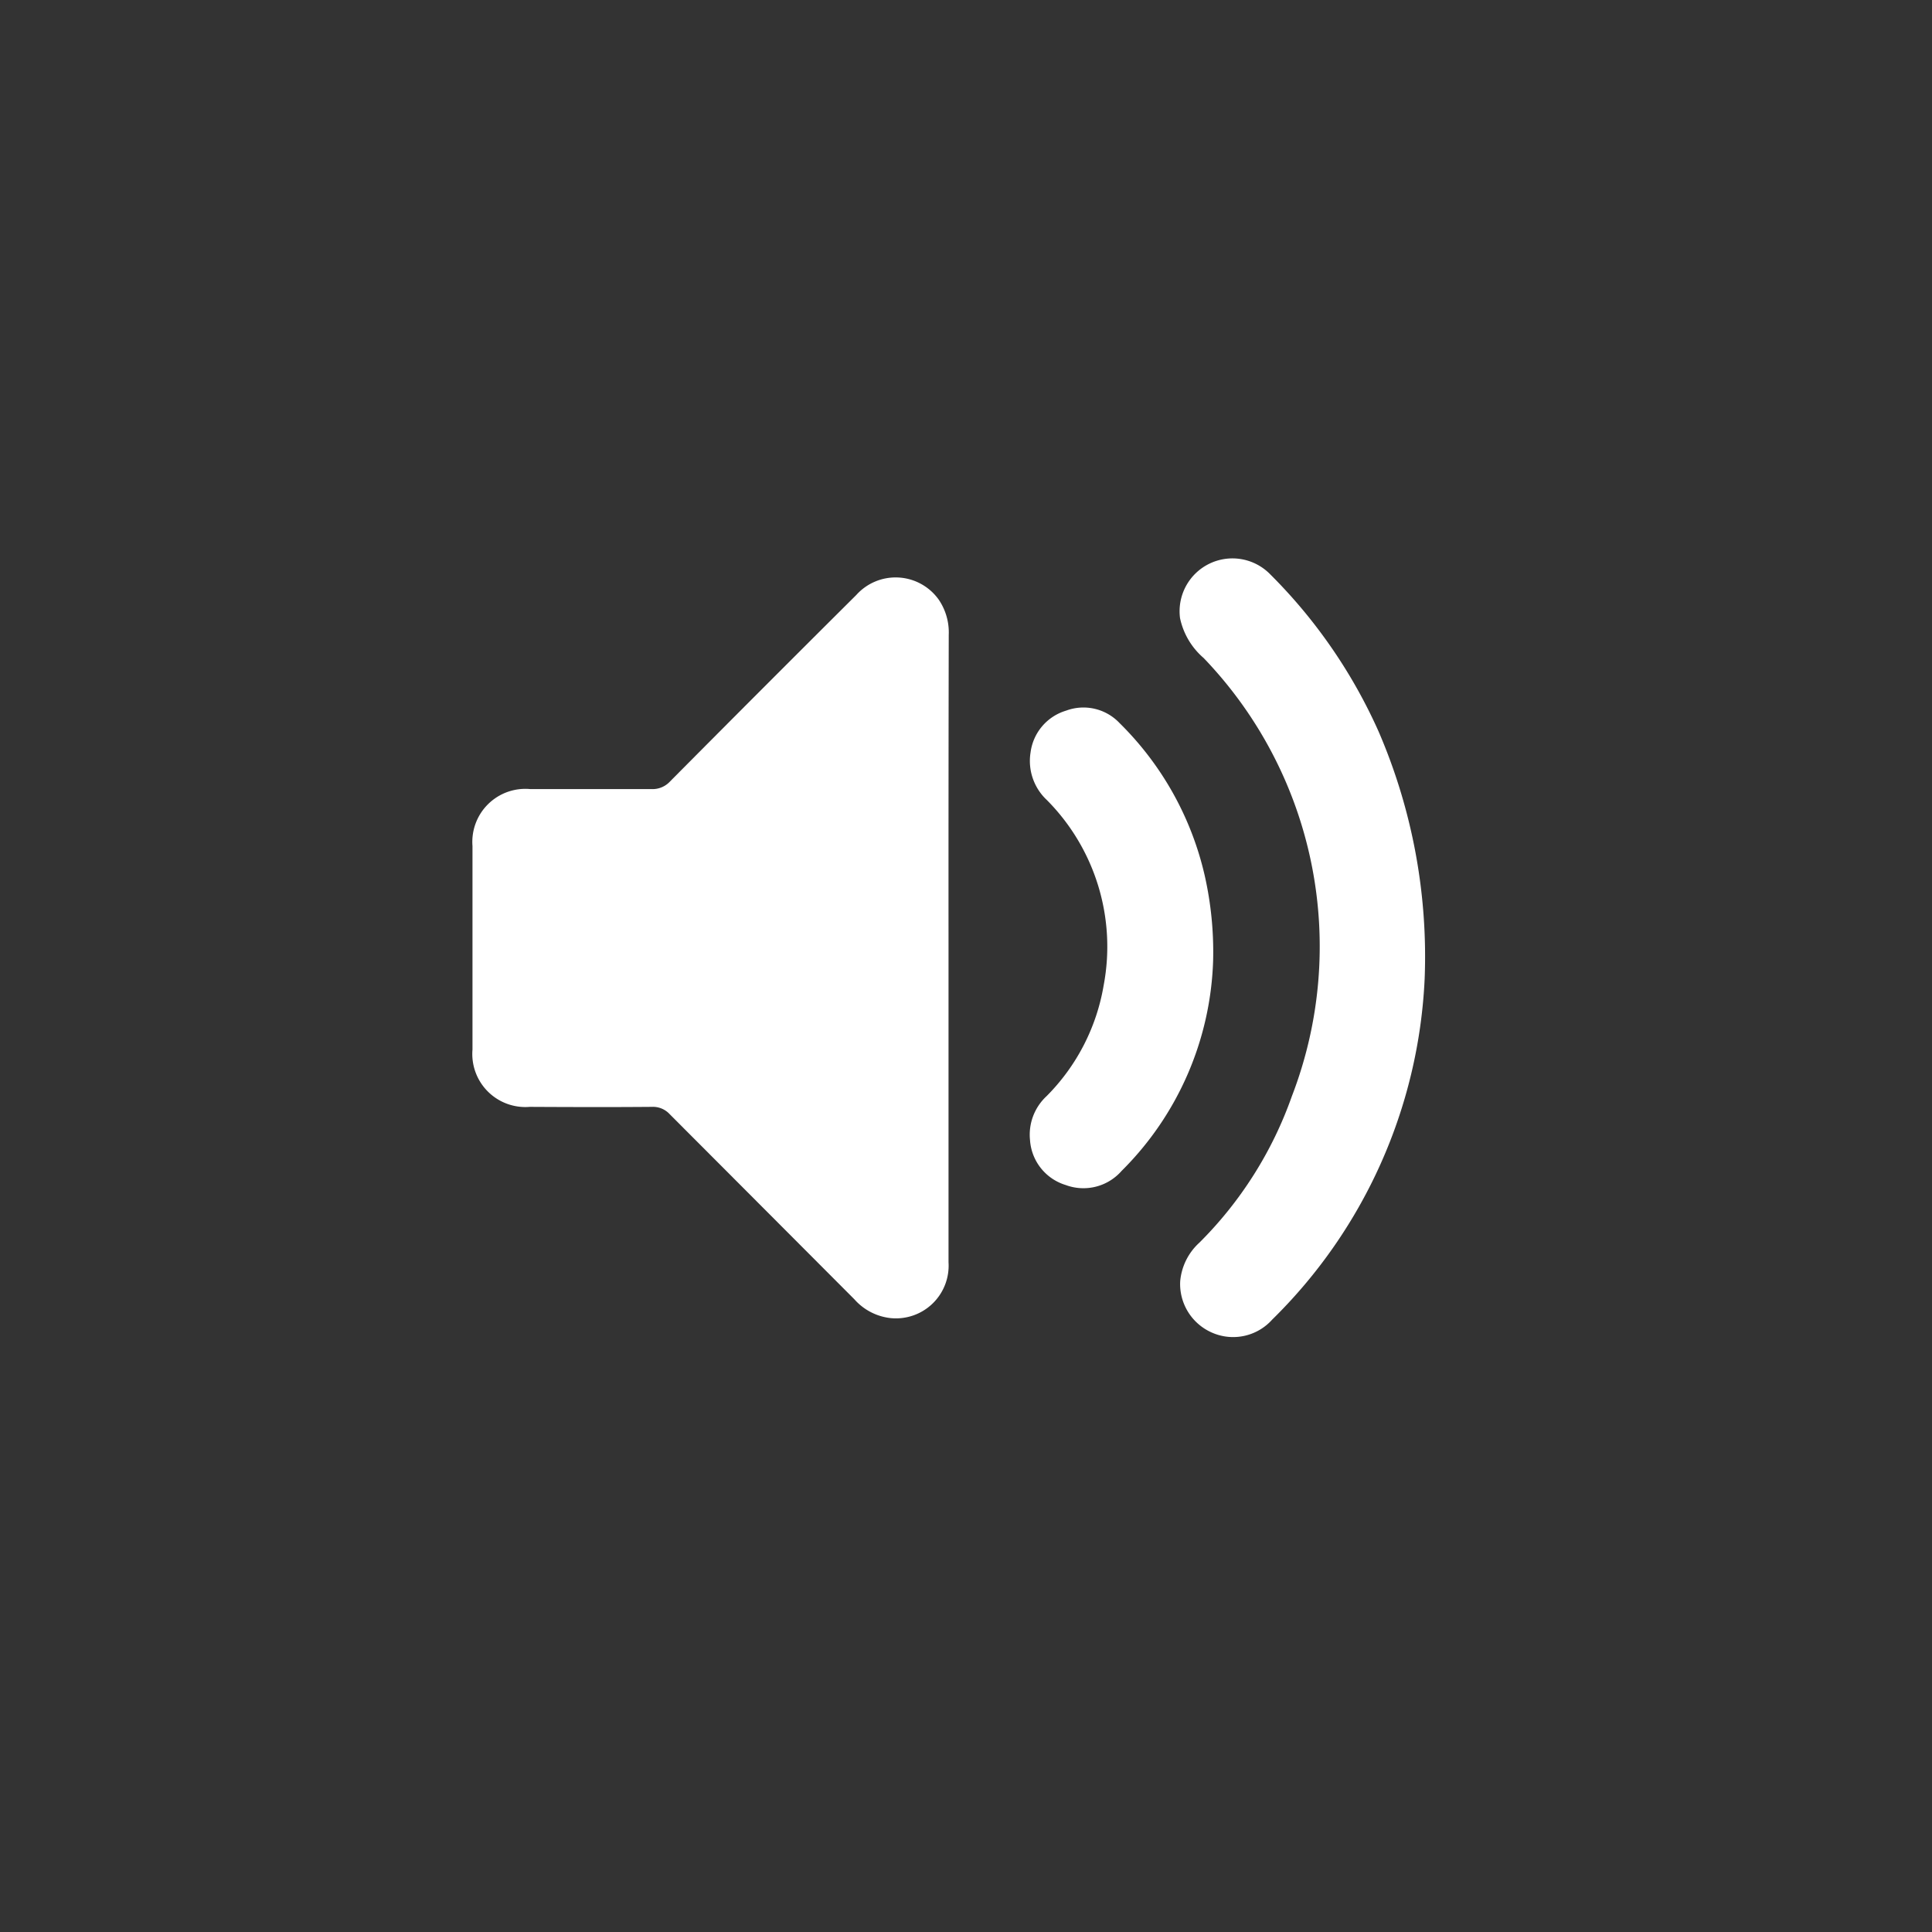 <svg xmlns="http://www.w3.org/2000/svg" width="45" height="45" viewBox="0 0 45 45">
  <rect x="0" y="0" width="45" height="45" fill="#333333" stroke="none"/>
  <g id="Group_190" data-name="Group 190" transform="translate(-4506 -2208)">
    <circle id="Ellipse_10" data-name="Ellipse 10" cx="22.5" cy="22.5" r="22.5" transform="translate(4506 2208)" opacity="0"/>
    <g id="Group_189" data-name="Group 189" transform="translate(4517 2221)">
      <path id="Path_162" data-name="Path 162" d="M-1055.545,1484.3q0,3.659,0,7.317a1.227,1.227,0,0,1-1.339,1.3,1.316,1.316,0,0,1-.855-.44q-2.15-2.156-4.3-4.31a.529.529,0,0,0-.418-.171c-.947.008-1.894.005-2.841,0a1.236,1.236,0,0,1-1.335-1.334q0-2.371,0-4.742a1.235,1.235,0,0,1,1.343-1.326c.939,0,1.878,0,2.817,0a.555.555,0,0,0,.44-.176q2.162-2.178,4.338-4.343a1.232,1.232,0,0,1,1.924.11,1.356,1.356,0,0,1,.231.817Q-1055.547,1480.649-1055.545,1484.3Z" transform="translate(1066.638 -1475.215)" fill="#fff"/>
      <path id="Path_163" data-name="Path 163" d="M-804.883,1478.453a11.887,11.887,0,0,1-3.551,7.941,1.221,1.221,0,0,1-1.41.3,1.235,1.235,0,0,1-.733-1.194,1.378,1.378,0,0,1,.449-.9,9.076,9.076,0,0,0,2.151-3.406,9.7,9.7,0,0,0-2.053-10.209,1.683,1.683,0,0,1-.551-.931,1.232,1.232,0,0,1,.685-1.267,1.23,1.23,0,0,1,1.419.251,12.151,12.151,0,0,1,2.522,3.66A13.225,13.225,0,0,1-804.883,1478.453Z" transform="translate(827.066 -1468.658)" fill="#fff"/>
      <path id="Path_164" data-name="Path 164" d="M-860.594,1528.626a7.221,7.221,0,0,1-2.132,4.9,1.182,1.182,0,0,1-1.3.329,1.176,1.176,0,0,1-.833-1.048,1.223,1.223,0,0,1,.384-1.021,4.779,4.779,0,0,0,1.332-2.586,4.844,4.844,0,0,0-1.322-4.311,1.247,1.247,0,0,1-.381-1.112,1.173,1.173,0,0,1,.828-.972,1.157,1.157,0,0,1,1.244.289,7.26,7.26,0,0,1,1.986,3.561A8.062,8.062,0,0,1-860.594,1528.626Z" transform="translate(877.85 -1519.253)" fill="#fff"/>
    </g>
  </g>
</svg>

